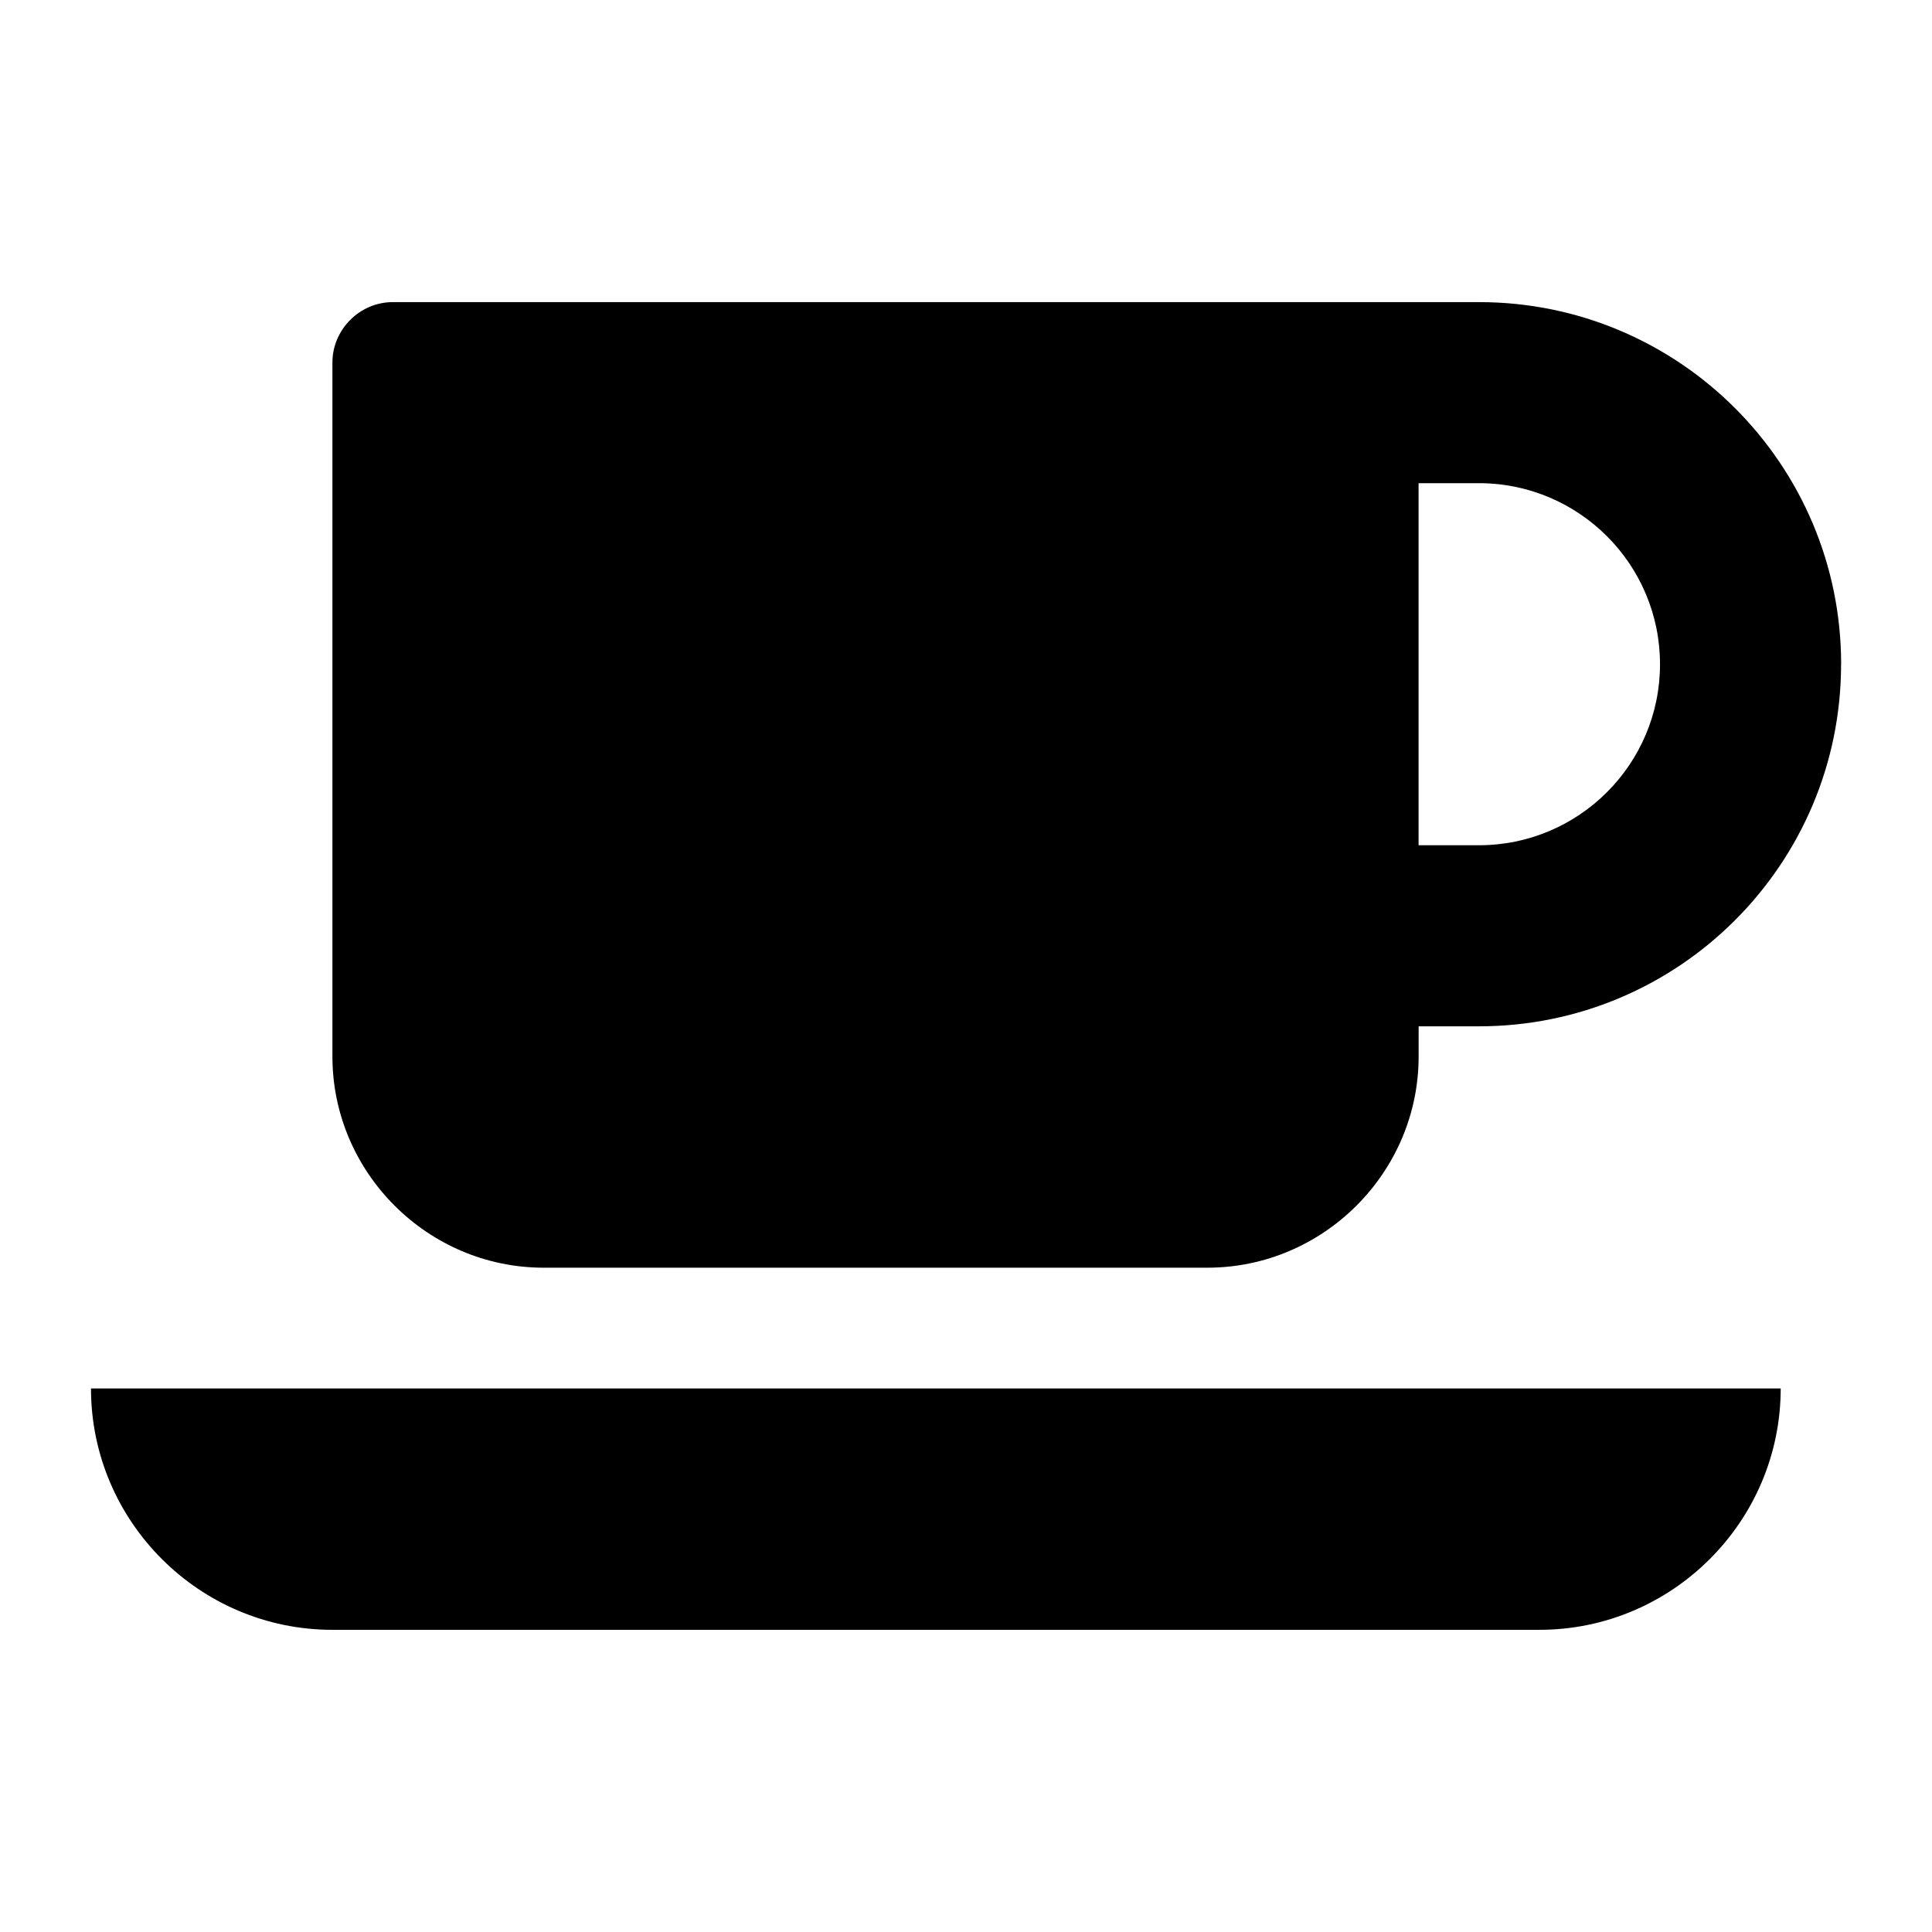 <?xml version="1.0" encoding="utf-8"?>
<!-- Generated by IcoMoon.io -->
<!DOCTYPE svg PUBLIC "-//W3C//DTD SVG 1.1//EN" "http://www.w3.org/Graphics/SVG/1.1/DTD/svg11.dtd">
<svg version="1.1" xmlns="http://www.w3.org/2000/svg" xmlns:xlink="http://www.w3.org/1999/xlink" width="32" height="32" viewBox="0 0 32 32">
<path d="M27.495 11.002c0-1.655-1.343-2.999-2.999-2.999h-1v5.997h1c1.655 0 2.999-1.343 2.999-2.999zM1.507 22.997h27.987c0 2.202-1.796 3.998-3.998 3.998h-19.991c-2.202 0-3.998-1.796-3.998-3.998zM30.494 11.002c0 3.311-2.686 5.997-5.997 5.997h-1v0.5c0 1.921-1.577 3.498-3.498 3.498h-10.995c-1.921 0-3.498-1.577-3.498-3.498v-11.495c0-0.547 0.453-1 1-1h17.992c3.311 0 5.997 2.686 5.997 5.997z"></path>
</svg>
